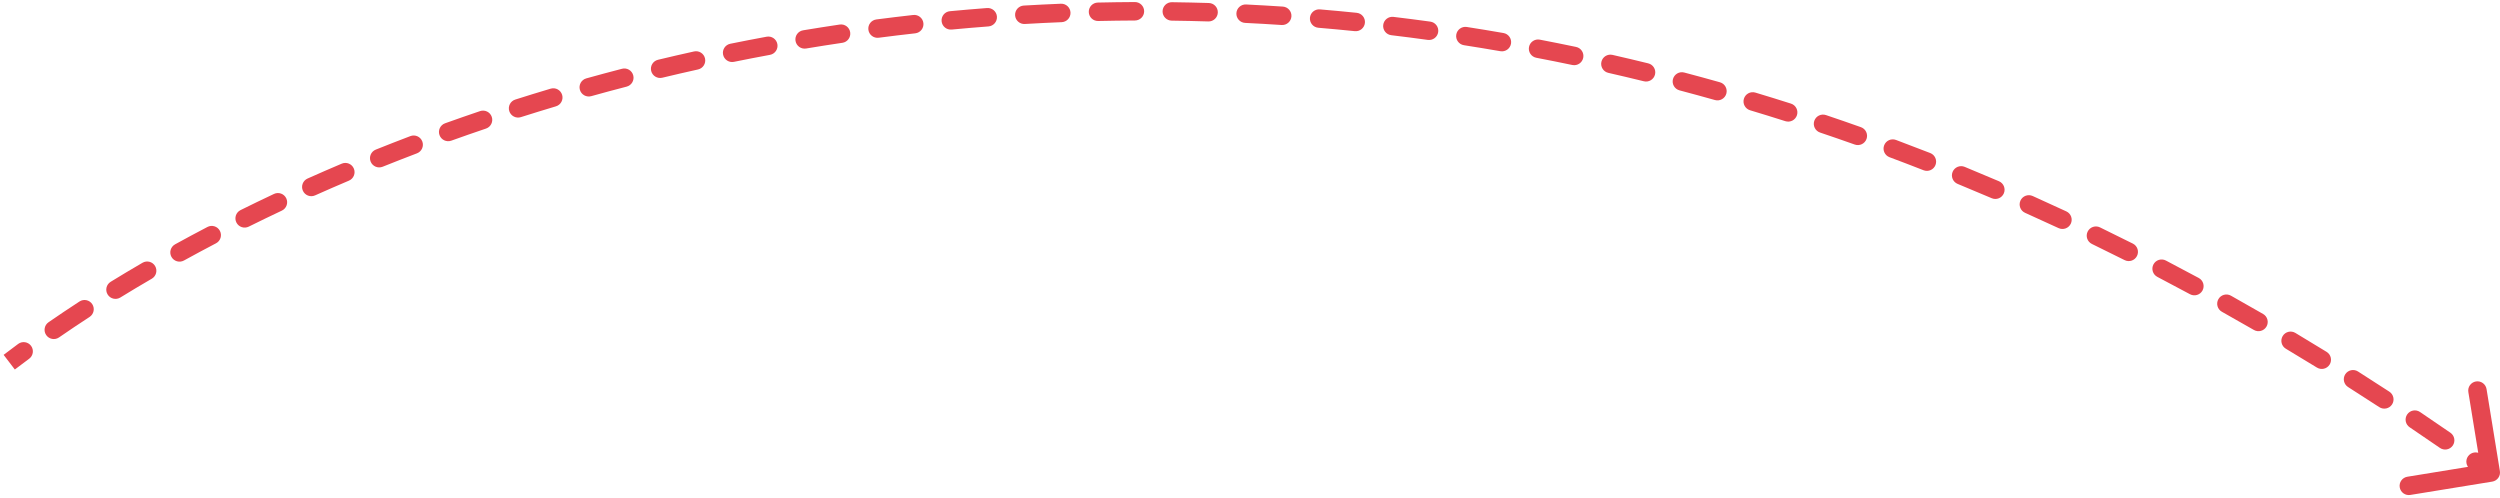 <svg width="271" height="54" viewBox="0 0 271 54" fill="none" xmlns="http://www.w3.org/2000/svg">
<path d="M270.161 52.207C270.706 52.118 271.076 51.604 270.987 51.059L269.542 42.176C269.453 41.631 268.939 41.261 268.394 41.349C267.849 41.438 267.479 41.952 267.568 42.497L268.852 50.393L260.956 51.678C260.411 51.767 260.041 52.28 260.13 52.825C260.218 53.371 260.732 53.741 261.277 53.652L270.161 52.207ZM3.158 38.89C3.602 38.562 3.696 37.936 3.369 37.492C3.041 37.047 2.414 36.953 1.97 37.281L3.158 38.89ZM5.262 34.931C4.807 35.245 4.694 35.868 5.008 36.322C5.322 36.776 5.944 36.89 6.399 36.576L5.262 34.931ZM9.708 34.358C10.171 34.057 10.303 33.437 10.002 32.974C9.7 32.511 9.081 32.38 8.618 32.681L9.708 34.358ZM11.996 30.547C11.525 30.836 11.378 31.452 11.667 31.922C11.956 32.393 12.572 32.54 13.043 32.251L11.996 30.547ZM16.455 30.212C16.932 29.934 17.094 29.322 16.817 28.845C16.539 28.367 15.927 28.205 15.45 28.483L16.455 30.212ZM18.977 26.486C18.494 26.753 18.318 27.361 18.584 27.845C18.851 28.328 19.459 28.505 19.942 28.238L18.977 26.486ZM23.415 26.374C23.905 26.119 24.094 25.514 23.838 25.025C23.582 24.535 22.978 24.346 22.489 24.602L23.415 26.374ZM26.075 22.775C25.58 23.021 25.378 23.621 25.624 24.116C25.869 24.61 26.469 24.812 26.964 24.567L26.075 22.775ZM30.553 22.831C31.053 22.596 31.267 22 31.032 21.501C30.797 21.001 30.201 20.787 29.701 21.022L30.553 22.831ZM33.337 19.354C32.832 19.579 32.606 20.171 32.832 20.675C33.057 21.179 33.648 21.405 34.153 21.18L33.337 19.354ZM37.825 19.582C38.334 19.366 38.571 18.779 38.356 18.271C38.14 17.762 37.553 17.525 37.045 17.74L37.825 19.582ZM40.733 16.218C40.221 16.424 39.972 17.006 40.178 17.519C40.384 18.032 40.966 18.28 41.479 18.075L40.733 16.218ZM45.197 16.622C45.713 16.426 45.973 15.849 45.777 15.332C45.581 14.816 45.003 14.556 44.487 14.753L45.197 16.622ZM48.245 13.365C47.725 13.552 47.455 14.124 47.642 14.644C47.828 15.164 48.401 15.434 48.921 15.248L48.245 13.365ZM52.681 13.938C53.204 13.761 53.485 13.193 53.308 12.67C53.131 12.147 52.564 11.866 52.041 12.043L52.681 13.938ZM55.856 10.792C55.33 10.959 55.039 11.521 55.206 12.048C55.373 12.574 55.936 12.865 56.462 12.698L55.856 10.792ZM60.262 11.527C60.792 11.369 61.093 10.812 60.935 10.283C60.777 9.754 60.22 9.453 59.691 9.611L60.262 11.527ZM63.553 8.497C63.021 8.645 62.71 9.197 62.858 9.729C63.006 10.261 63.558 10.572 64.09 10.424L63.553 8.497ZM67.928 9.391C68.462 9.252 68.783 8.707 68.644 8.172C68.506 7.637 67.96 7.316 67.425 7.455L67.928 9.391ZM71.325 6.48C70.788 6.61 70.458 7.15 70.587 7.687C70.716 8.223 71.256 8.554 71.793 8.425L71.325 6.48ZM75.665 7.53C76.205 7.411 76.545 6.877 76.425 6.337C76.306 5.798 75.772 5.458 75.233 5.578L75.665 7.53ZM79.163 4.743C78.621 4.853 78.272 5.381 78.382 5.922C78.492 6.463 79.02 6.813 79.561 6.703L79.163 4.743ZM83.466 5.946C84.009 5.845 84.368 5.324 84.267 4.78C84.167 4.237 83.646 3.878 83.103 3.979L83.466 5.946ZM87.056 3.285C86.511 3.375 86.143 3.891 86.234 4.435C86.324 4.98 86.839 5.348 87.384 5.258L87.056 3.285ZM91.319 4.639C91.865 4.558 92.242 4.049 92.161 3.503C92.08 2.957 91.572 2.579 91.026 2.66L91.319 4.639ZM94.995 2.108C94.448 2.179 94.061 2.681 94.133 3.229C94.204 3.776 94.706 4.162 95.253 4.091L94.995 2.108ZM99.215 3.612C99.764 3.55 100.159 3.055 100.097 2.506C100.036 1.958 99.541 1.562 98.992 1.624L99.215 3.612ZM102.972 1.214C102.422 1.265 102.018 1.753 102.07 2.303C102.122 2.853 102.61 3.257 103.16 3.205L102.972 1.214ZM107.146 2.865C107.696 2.823 108.109 2.343 108.067 1.792C108.025 1.242 107.544 0.829 106.994 0.871L107.146 2.865ZM110.977 0.603C110.426 0.635 110.005 1.109 110.037 1.66C110.069 2.211 110.542 2.632 111.094 2.6L110.977 0.603ZM115.084 2.403C115.636 2.38 116.065 1.915 116.043 1.363C116.02 0.811 115.555 0.382 115.003 0.404L115.084 2.403ZM119.001 0.278C118.449 0.29 118.012 0.748 118.024 1.3C118.037 1.853 118.494 2.29 119.047 2.277L119.001 0.278ZM123.03 2.222C123.583 2.22 124.028 1.77 124.026 1.218C124.023 0.665 123.573 0.22 123.021 0.222L123.03 2.222ZM127.036 0.239C126.483 0.231 126.03 0.673 126.023 1.226C126.016 1.778 126.458 2.231 127.01 2.238L127.036 0.239ZM130.981 2.325C131.533 2.342 131.994 1.908 132.011 1.356C132.028 0.804 131.594 0.343 131.042 0.326L130.981 2.325ZM135.072 0.485C134.521 0.459 134.052 0.884 134.025 1.436C133.998 1.987 134.424 2.456 134.975 2.483L135.072 0.485ZM138.927 2.71C139.478 2.746 139.954 2.329 139.991 1.778C140.027 1.227 139.61 0.751 139.059 0.714L138.927 2.71ZM143.077 1.017C142.527 0.97 142.043 1.379 141.997 1.929C141.951 2.48 142.359 2.963 142.91 3.01L143.077 1.017ZM146.86 3.377C147.41 3.433 147.9 3.033 147.956 2.484C148.013 1.934 147.613 1.444 147.063 1.388L146.86 3.377ZM151.052 1.83C150.504 1.764 150.006 2.155 149.94 2.704C149.875 3.252 150.266 3.75 150.814 3.816L151.052 1.83ZM154.774 4.326C155.321 4.401 155.826 4.019 155.901 3.472C155.976 2.925 155.594 2.42 155.047 2.344L154.774 4.326ZM159 2.924C158.454 2.84 157.943 3.213 157.858 3.759C157.773 4.305 158.147 4.816 158.693 4.901L159 2.924ZM162.636 5.55C163.181 5.645 163.698 5.28 163.793 4.736C163.887 4.192 163.523 3.674 162.979 3.58L162.636 5.55ZM166.914 4.298C166.372 4.194 165.848 4.55 165.744 5.092C165.64 5.635 165.995 6.159 166.538 6.263L166.914 4.298ZM170.437 7.045C170.978 7.158 171.508 6.812 171.621 6.271C171.734 5.731 171.388 5.201 170.847 5.087L170.437 7.045ZM174.789 5.949C174.25 5.826 173.714 6.164 173.592 6.702C173.469 7.241 173.806 7.777 174.345 7.899L174.789 5.949ZM178.193 8.81C178.729 8.942 179.271 8.614 179.403 8.078C179.535 7.541 179.207 7 178.67 6.868L178.193 8.81ZM182.571 7.862C182.037 7.721 181.49 8.04 181.349 8.574C181.208 9.108 181.527 9.655 182.061 9.796L182.571 7.862ZM185.9 10.844C186.431 10.994 186.984 10.684 187.134 10.153C187.283 9.621 186.974 9.069 186.443 8.919L185.9 10.844ZM190.283 10.037C189.754 9.878 189.197 10.178 189.038 10.707C188.879 11.236 189.179 11.794 189.708 11.953L190.283 10.037ZM193.534 13.136C194.06 13.304 194.622 13.013 194.79 12.487C194.958 11.961 194.667 11.398 194.141 11.231L193.534 13.136ZM197.935 12.474C197.412 12.298 196.845 12.579 196.668 13.102C196.492 13.626 196.774 14.193 197.297 14.369L197.935 12.474ZM201.055 15.669C201.575 15.854 202.147 15.582 202.332 15.062C202.517 14.541 202.245 13.969 201.724 13.785L201.055 15.669ZM205.526 15.17C205.009 14.977 204.433 15.239 204.24 15.757C204.046 16.274 204.309 16.85 204.826 17.043L205.526 15.17ZM208.511 18.454C209.025 18.655 209.605 18.402 209.807 17.887C210.008 17.373 209.755 16.793 209.241 16.591L208.511 18.454ZM212.968 18.086C212.457 17.877 211.873 18.121 211.663 18.632C211.453 19.143 211.698 19.727 212.208 19.936L212.968 18.086ZM215.903 21.486C216.41 21.704 216.998 21.469 217.216 20.962C217.433 20.454 217.199 19.866 216.691 19.648L215.903 21.486ZM220.337 21.245C219.832 21.02 219.241 21.246 219.015 21.75C218.79 22.254 219.016 22.846 219.52 23.071L220.337 21.245ZM223.148 24.727C223.648 24.961 224.243 24.744 224.477 24.243C224.71 23.743 224.493 23.148 223.992 22.915L223.148 24.727ZM227.636 24.646C227.139 24.405 226.541 24.613 226.3 25.11C226.059 25.607 226.267 26.205 226.764 26.446L227.636 24.646ZM230.306 28.195C230.799 28.443 231.4 28.244 231.648 27.751C231.897 27.257 231.698 26.656 231.204 26.408L230.306 28.195ZM234.781 28.241C234.292 27.985 233.688 28.175 233.432 28.665C233.177 29.154 233.366 29.758 233.856 30.014L234.781 28.241ZM237.396 31.894C237.881 32.156 238.488 31.976 238.751 31.49C239.013 31.004 238.833 30.397 238.347 30.134L237.396 31.894ZM241.831 32.05C241.349 31.78 240.739 31.953 240.47 32.435C240.2 32.917 240.372 33.526 240.854 33.796L241.831 32.05ZM244.32 35.766C244.799 36.043 245.41 35.879 245.687 35.401C245.963 34.923 245.799 34.311 245.321 34.035L244.32 35.766ZM248.812 36.085C248.338 35.802 247.724 35.957 247.441 36.431C247.158 36.906 247.313 37.52 247.787 37.803L248.812 36.085ZM251.157 39.846C251.627 40.135 252.243 39.989 252.533 39.518C252.822 39.048 252.676 38.432 252.205 38.143L251.157 39.846ZM255.604 40.267C255.138 39.971 254.52 40.109 254.224 40.575C253.928 41.042 254.066 41.66 254.533 41.956L255.604 40.267ZM257.913 44.133C258.376 44.435 258.995 44.305 259.298 43.843C259.6 43.381 259.47 42.761 259.008 42.459L257.913 44.133ZM262.324 44.657C261.865 44.349 261.244 44.471 260.936 44.929C260.628 45.388 260.749 46.009 261.208 46.317L262.324 44.657ZM264.488 48.554C264.942 48.868 265.565 48.754 265.879 48.3C266.193 47.846 266.08 47.223 265.625 46.908L264.488 48.554ZM268.93 49.225C268.48 48.905 267.856 49.011 267.536 49.461C267.216 49.911 267.322 50.536 267.772 50.855L268.93 49.225ZM1.607 40.054C2.113 39.668 2.63 39.28 3.158 38.89L1.97 37.281C1.434 37.677 0.908 38.072 0.393 38.465L1.607 40.054ZM6.399 36.576C7.465 35.839 8.569 35.099 9.708 34.358L8.618 32.681C7.463 33.432 6.344 34.183 5.262 34.931L6.399 36.576ZM13.043 32.251C14.15 31.57 15.288 30.89 16.455 30.212L15.45 28.483C14.269 29.169 13.117 29.858 11.996 30.547L13.043 32.251ZM19.942 28.238C21.076 27.614 22.233 26.992 23.415 26.374L22.489 24.602C21.294 25.227 20.123 25.855 18.977 26.486L19.942 28.238ZM26.964 24.567C28.139 23.984 29.336 23.405 30.553 22.831L29.701 21.022C28.471 21.601 27.262 22.186 26.075 22.775L26.964 24.567ZM34.153 21.18C35.358 20.641 36.582 20.108 37.825 19.582L37.045 17.74C35.79 18.272 34.554 18.81 33.337 19.354L34.153 21.18ZM41.479 18.075C42.702 17.584 43.941 17.099 45.197 16.622L44.487 14.753C43.219 15.234 41.968 15.723 40.733 16.218L41.479 18.075ZM48.921 15.248C50.16 14.803 51.413 14.366 52.681 13.938L52.041 12.043C50.761 12.476 49.496 12.917 48.245 13.365L48.921 15.248ZM56.462 12.698C57.716 12.299 58.983 11.909 60.262 11.527L59.691 9.611C58.4 9.996 57.121 10.389 55.856 10.792L56.462 12.698ZM64.09 10.424C65.357 10.07 66.636 9.726 67.928 9.391L67.425 7.455C66.123 7.793 64.832 8.141 63.553 8.497L64.09 10.424ZM71.793 8.425C73.073 8.117 74.364 7.819 75.665 7.53L75.233 5.578C73.919 5.869 72.617 6.17 71.325 6.48L71.793 8.425ZM79.561 6.703C80.853 6.44 82.154 6.188 83.466 5.946L83.103 3.979C81.779 4.223 80.466 4.478 79.163 4.743L79.561 6.703ZM87.384 5.258C88.686 5.041 89.998 4.834 91.319 4.639L91.026 2.66C89.693 2.858 88.37 3.066 87.056 3.285L87.384 5.258ZM95.253 4.091C96.566 3.92 97.886 3.76 99.215 3.612L98.992 1.624C97.652 1.774 96.319 1.936 94.995 2.108L95.253 4.091ZM103.16 3.205C104.481 3.08 105.809 2.967 107.146 2.865L106.994 0.871C105.645 0.974 104.305 1.088 102.972 1.214L103.16 3.205ZM111.094 2.6C112.417 2.523 113.747 2.457 115.084 2.403L115.003 0.404C113.654 0.459 112.312 0.525 110.977 0.603L111.094 2.6ZM119.047 2.277C120.368 2.247 121.696 2.229 123.03 2.222L123.021 0.222C121.674 0.229 120.334 0.248 119.001 0.278L119.047 2.277ZM127.01 2.238C128.328 2.255 129.651 2.284 130.981 2.325L131.042 0.326C129.701 0.285 128.365 0.256 127.036 0.239L127.01 2.238ZM134.975 2.483C136.287 2.547 137.604 2.622 138.927 2.71L139.059 0.714C137.725 0.626 136.396 0.55 135.072 0.485L134.975 2.483ZM142.91 3.01C144.222 3.12 145.539 3.242 146.86 3.377L147.063 1.388C145.73 1.252 144.401 1.128 143.077 1.017L142.91 3.01ZM150.814 3.816C152.13 3.973 153.449 4.143 154.774 4.326L155.047 2.344C153.711 2.16 152.379 1.989 151.052 1.83L150.814 3.816ZM158.693 4.901C160.003 5.105 161.318 5.321 162.636 5.55L162.979 3.58C161.648 3.348 160.322 3.13 159 2.924L158.693 4.901ZM166.538 6.263C167.834 6.511 169.134 6.771 170.437 7.045L170.847 5.087C169.533 4.812 168.222 4.549 166.914 4.298L166.538 6.263ZM174.345 7.899C175.624 8.191 176.907 8.494 178.193 8.81L178.67 6.868C177.373 6.549 176.079 6.243 174.789 5.949L174.345 7.899ZM182.061 9.796C183.337 10.133 184.617 10.482 185.9 10.844L186.443 8.919C185.149 8.554 183.859 8.202 182.571 7.862L182.061 9.796ZM189.708 11.953C190.98 12.335 192.256 12.729 193.534 13.136L194.141 11.231C192.852 10.82 191.566 10.422 190.283 10.037L189.708 11.953ZM197.297 14.369C198.547 14.79 199.8 15.224 201.055 15.669L201.724 13.785C200.459 13.335 199.196 12.899 197.935 12.474L197.297 14.369ZM204.826 17.043C206.052 17.501 207.281 17.971 208.511 18.454L209.241 16.591C208 16.105 206.762 15.632 205.526 15.17L204.826 17.043ZM212.208 19.936C213.438 20.441 214.669 20.957 215.903 21.486L216.691 19.648C215.448 19.115 214.207 18.595 212.968 18.086L212.208 19.936ZM219.52 23.071C220.728 23.611 221.937 24.163 223.148 24.727L223.992 22.915C222.772 22.346 221.553 21.79 220.337 21.245L219.52 23.071ZM226.764 26.446C227.943 27.017 229.124 27.6 230.306 28.195L231.204 26.408C230.014 25.809 228.824 25.222 227.636 24.646L226.764 26.446ZM233.856 30.014C235.035 30.629 236.214 31.255 237.396 31.894L238.347 30.134C237.157 29.491 235.968 28.86 234.781 28.241L233.856 30.014ZM240.854 33.796C242.009 34.441 243.164 35.098 244.32 35.766L245.321 34.035C244.157 33.362 242.993 32.7 241.831 32.05L240.854 33.796ZM247.787 37.803C248.909 38.473 250.033 39.154 251.157 39.846L252.205 38.143C251.073 37.446 249.942 36.76 248.812 36.085L247.787 37.803ZM254.533 41.956C255.659 42.67 256.786 43.396 257.913 44.133L259.008 42.459C257.872 41.717 256.738 40.986 255.604 40.267L254.533 41.956ZM261.208 46.317C262.3 47.052 263.394 47.797 264.488 48.554L265.625 46.908C264.524 46.147 263.424 45.397 262.324 44.657L261.208 46.317ZM267.772 50.855C268.32 51.245 268.868 51.637 269.416 52.031L270.584 50.408C270.033 50.011 269.482 49.617 268.93 49.225L267.772 50.855Z" fill="#E54750"/>
</svg>
